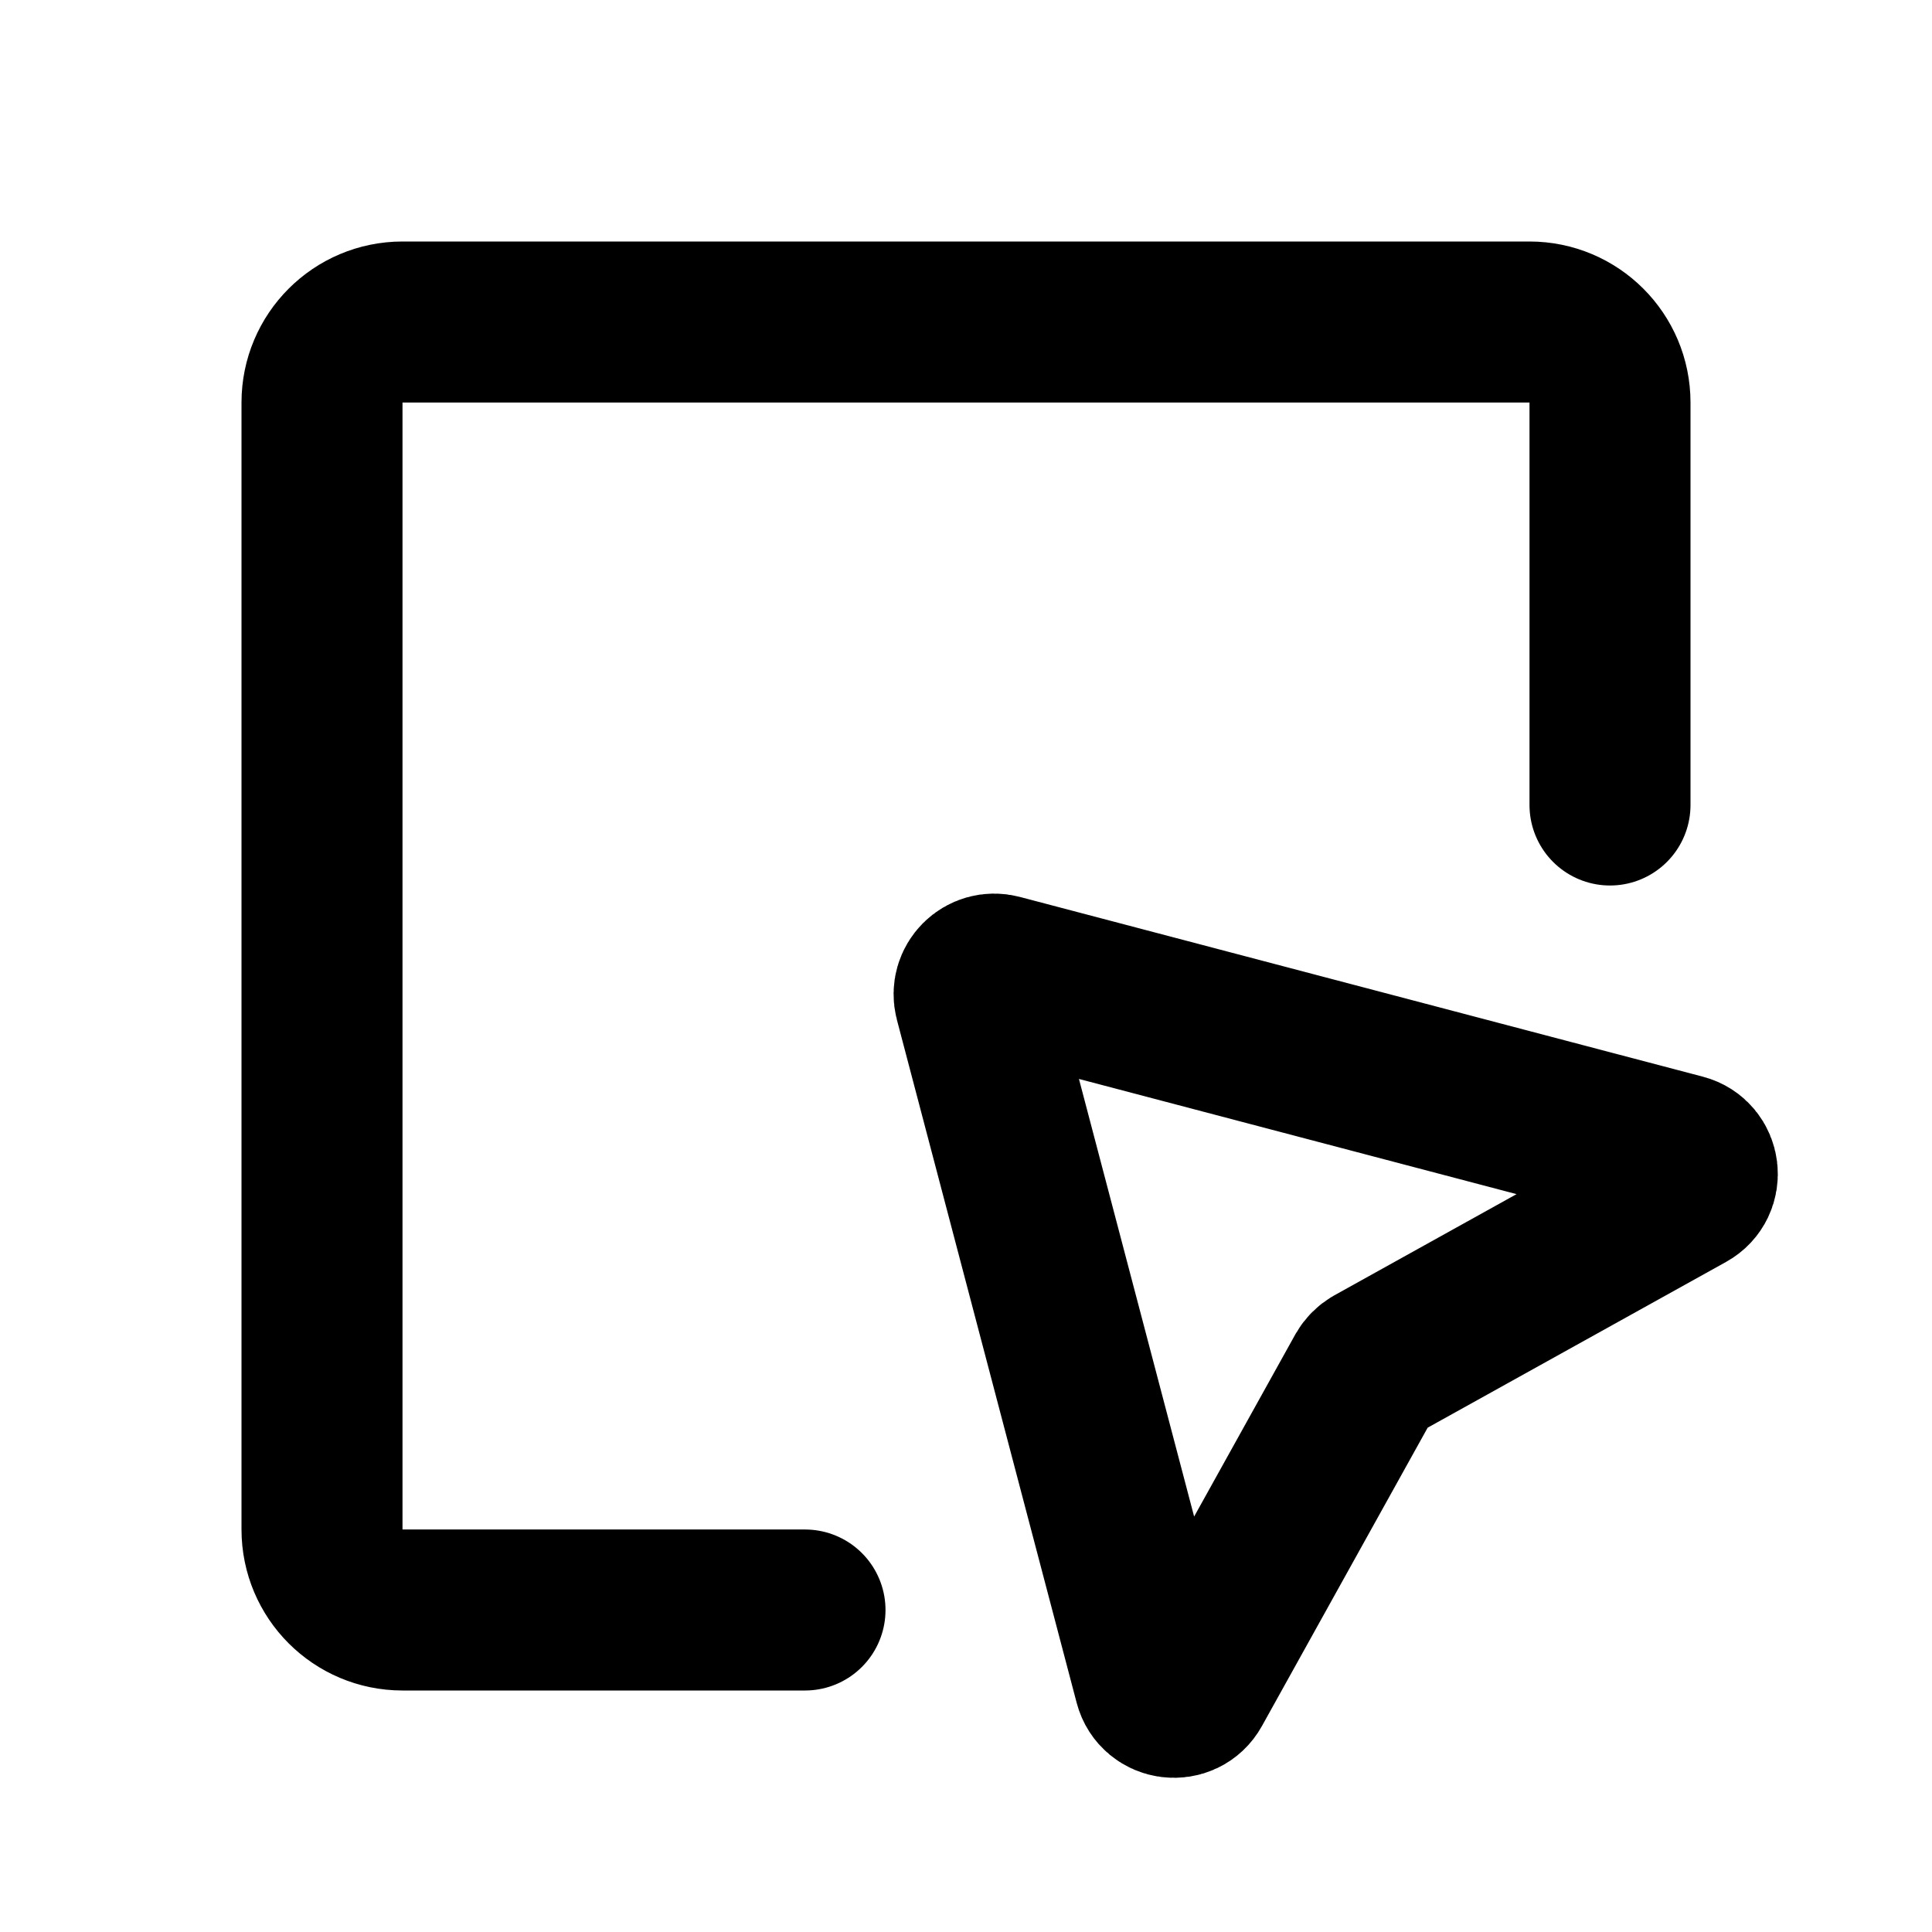 <svg width="24" height="24" viewBox="0 0 24 24" fill="none" xmlns="http://www.w3.org/2000/svg">
<path d="M20 10V5C20 4.448 19.552 4 19 4H5C4.448 4 4 4.448 4 5V19C4 19.552 4.448 20 5 20H10M14.342 20.899L12.109 12.415C12.06 12.229 12.229 12.06 12.415 12.109L20.899 14.342C21.116 14.399 21.153 14.693 20.956 14.802L17.062 16.965C17.022 16.988 16.988 17.022 16.965 17.062L14.802 20.956C14.693 21.153 14.399 21.116 14.342 20.899Z" stroke="black" stroke-width="2" stroke-linecap="round" stroke-linejoin="round"/>
</svg>
